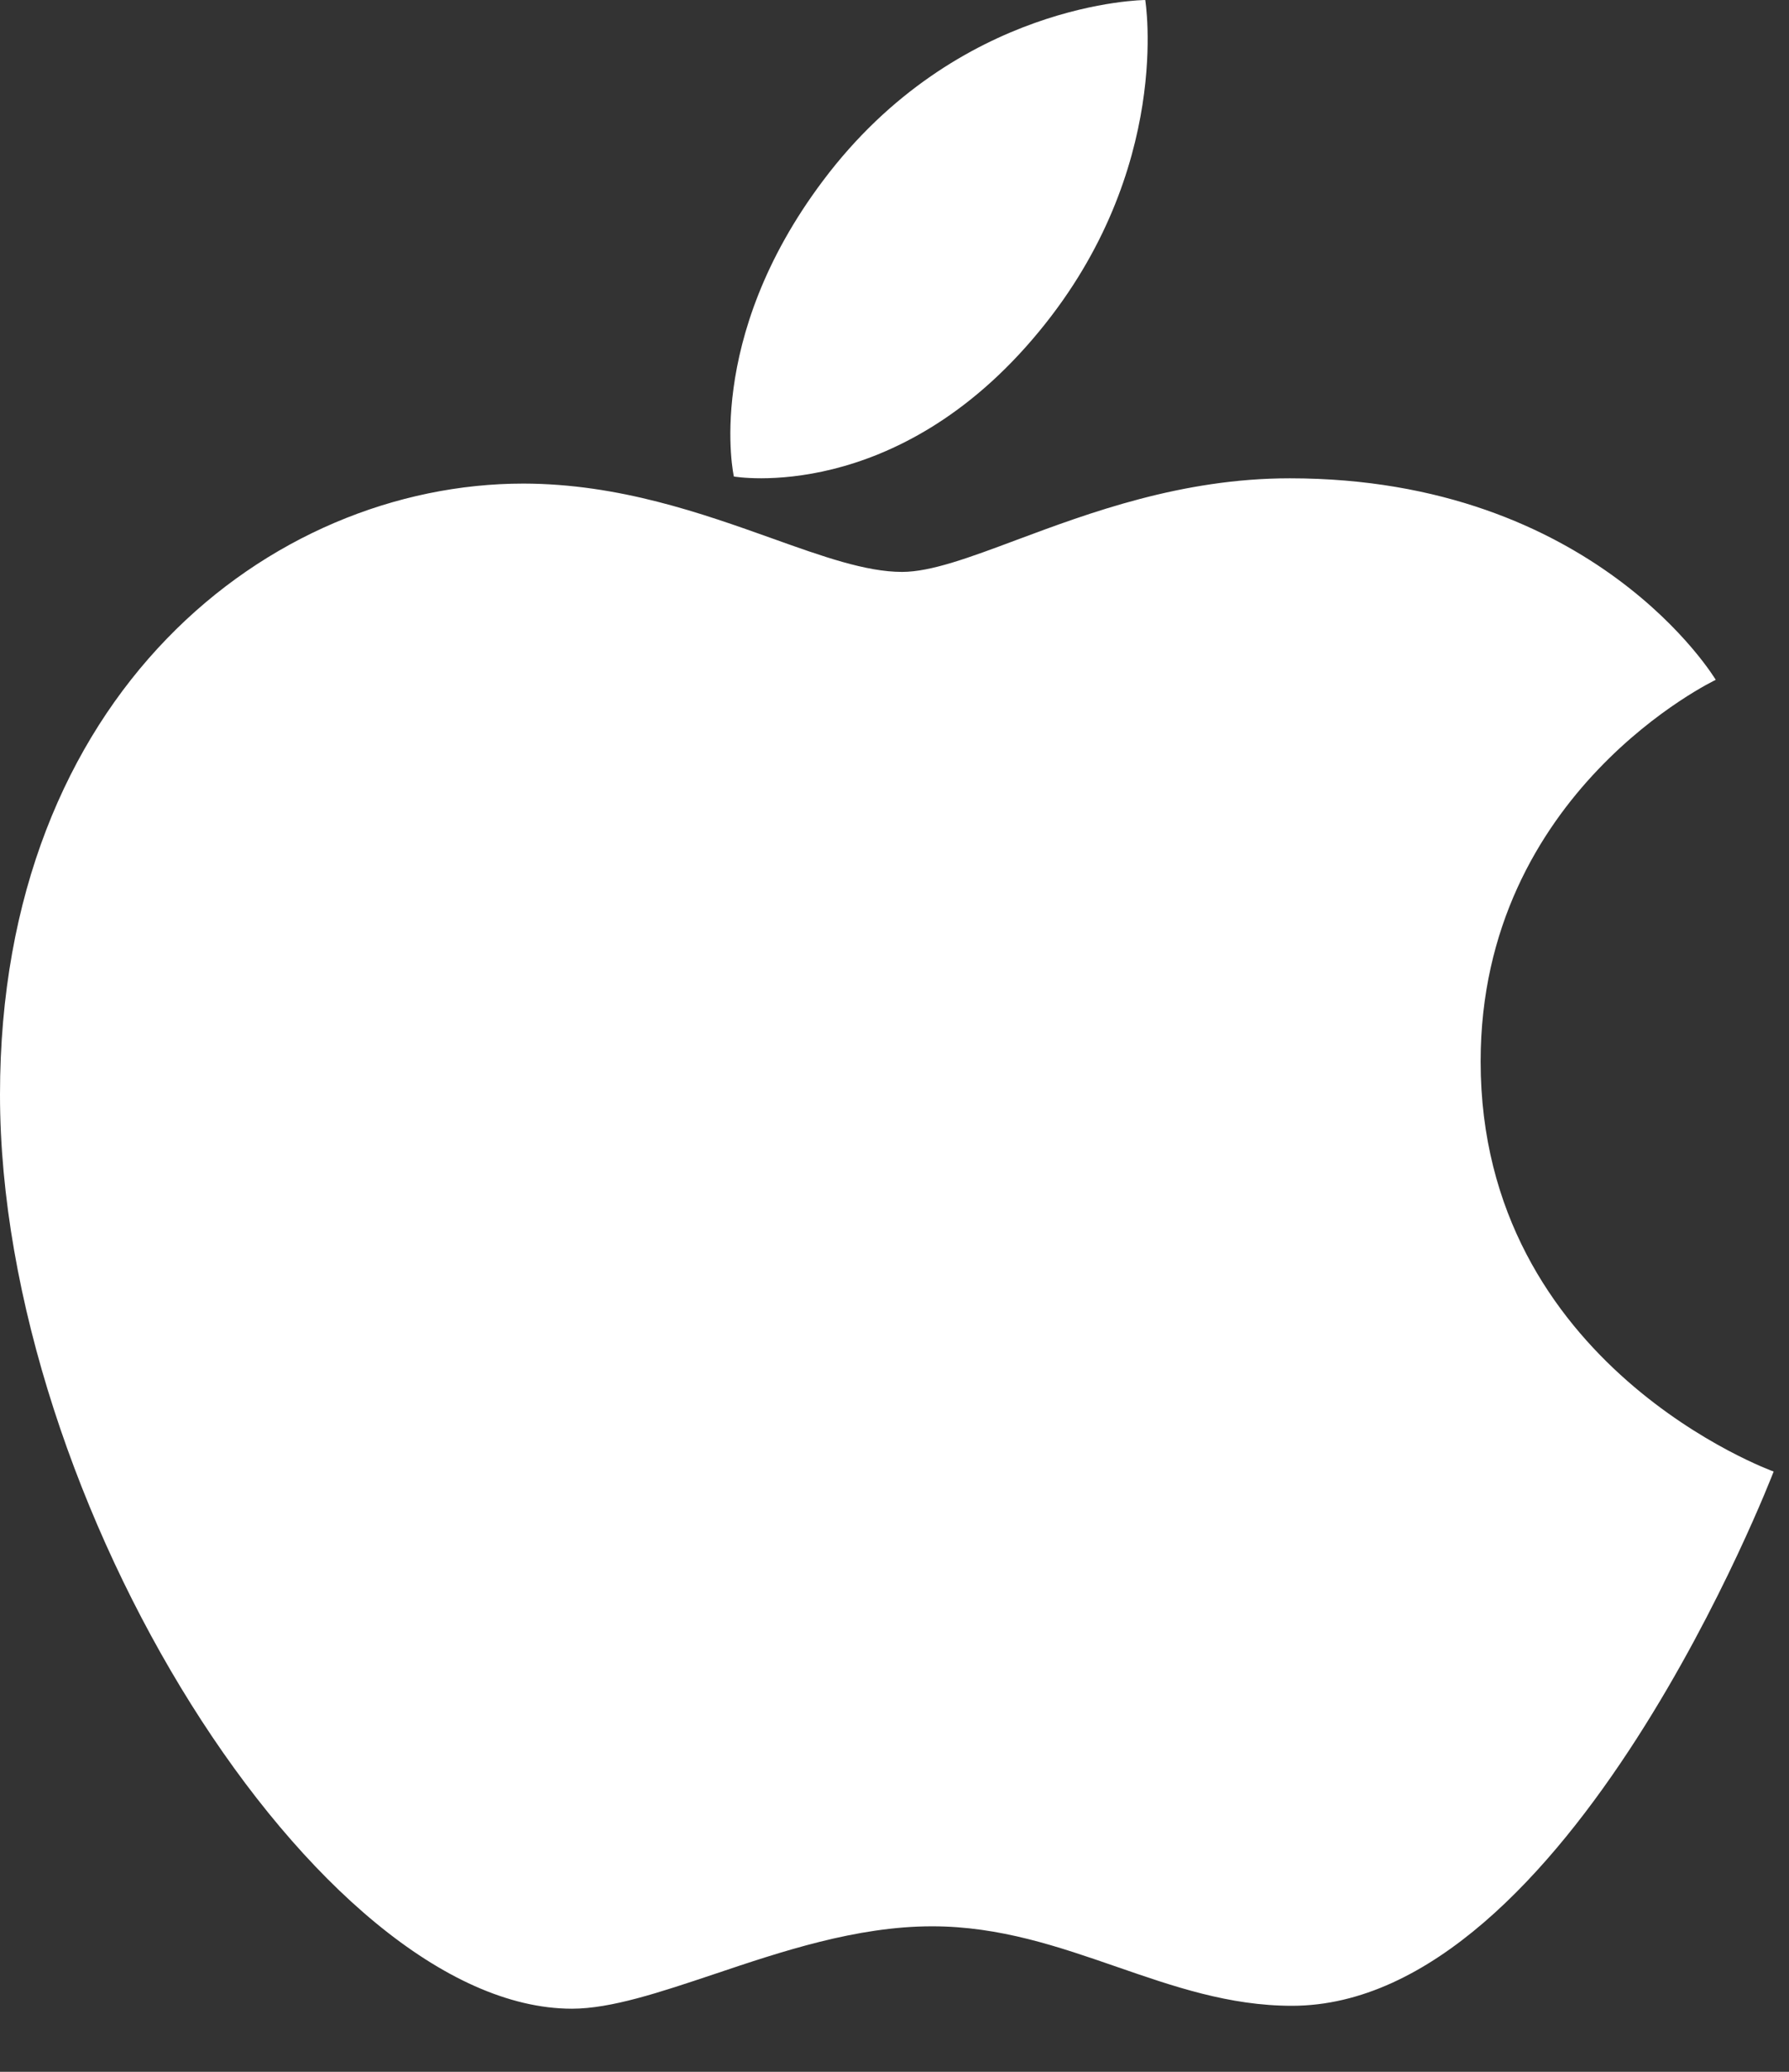 <svg width="19" height="22" viewBox="0 0 19 22" fill="none" xmlns="http://www.w3.org/2000/svg">
<rect x="0" y="0" width="19" height="22" fill="#333333" stroke="none"/>
<path fill-rule="evenodd" clip-rule="evenodd" d="M12.163 6.10352e-05C12.163 6.10352e-05 10.173 0.011 8.742 1.917C7.468 3.61 7.794 5.06 7.794 5.06C7.794 5.06 9.518 5.364 11.036 3.519C12.46 1.794 12.163 6.10352e-05 12.163 6.10352e-05ZM10.792 5.735C10.295 5.921 9.886 6.073 9.58 6.073C9.197 6.073 8.736 5.909 8.2 5.717C7.459 5.453 6.576 5.137 5.56 5.135C2.869 5.135 0 7.367 0 11.623C0 15.949 3.389 21.327 6.073 21.33C6.491 21.33 7.008 21.156 7.582 20.964C8.295 20.724 9.095 20.455 9.899 20.455C10.62 20.455 11.244 20.672 11.86 20.885C12.461 21.093 13.054 21.299 13.721 21.299C16.662 21.299 18.837 15.626 18.837 15.626C18.837 15.626 15.725 14.508 15.725 11.271C15.725 8.404 18.222 7.219 18.222 7.219C18.222 7.219 16.947 5.079 13.698 5.079C12.55 5.079 11.564 5.447 10.792 5.735Z" fill="white"/>
</svg>
